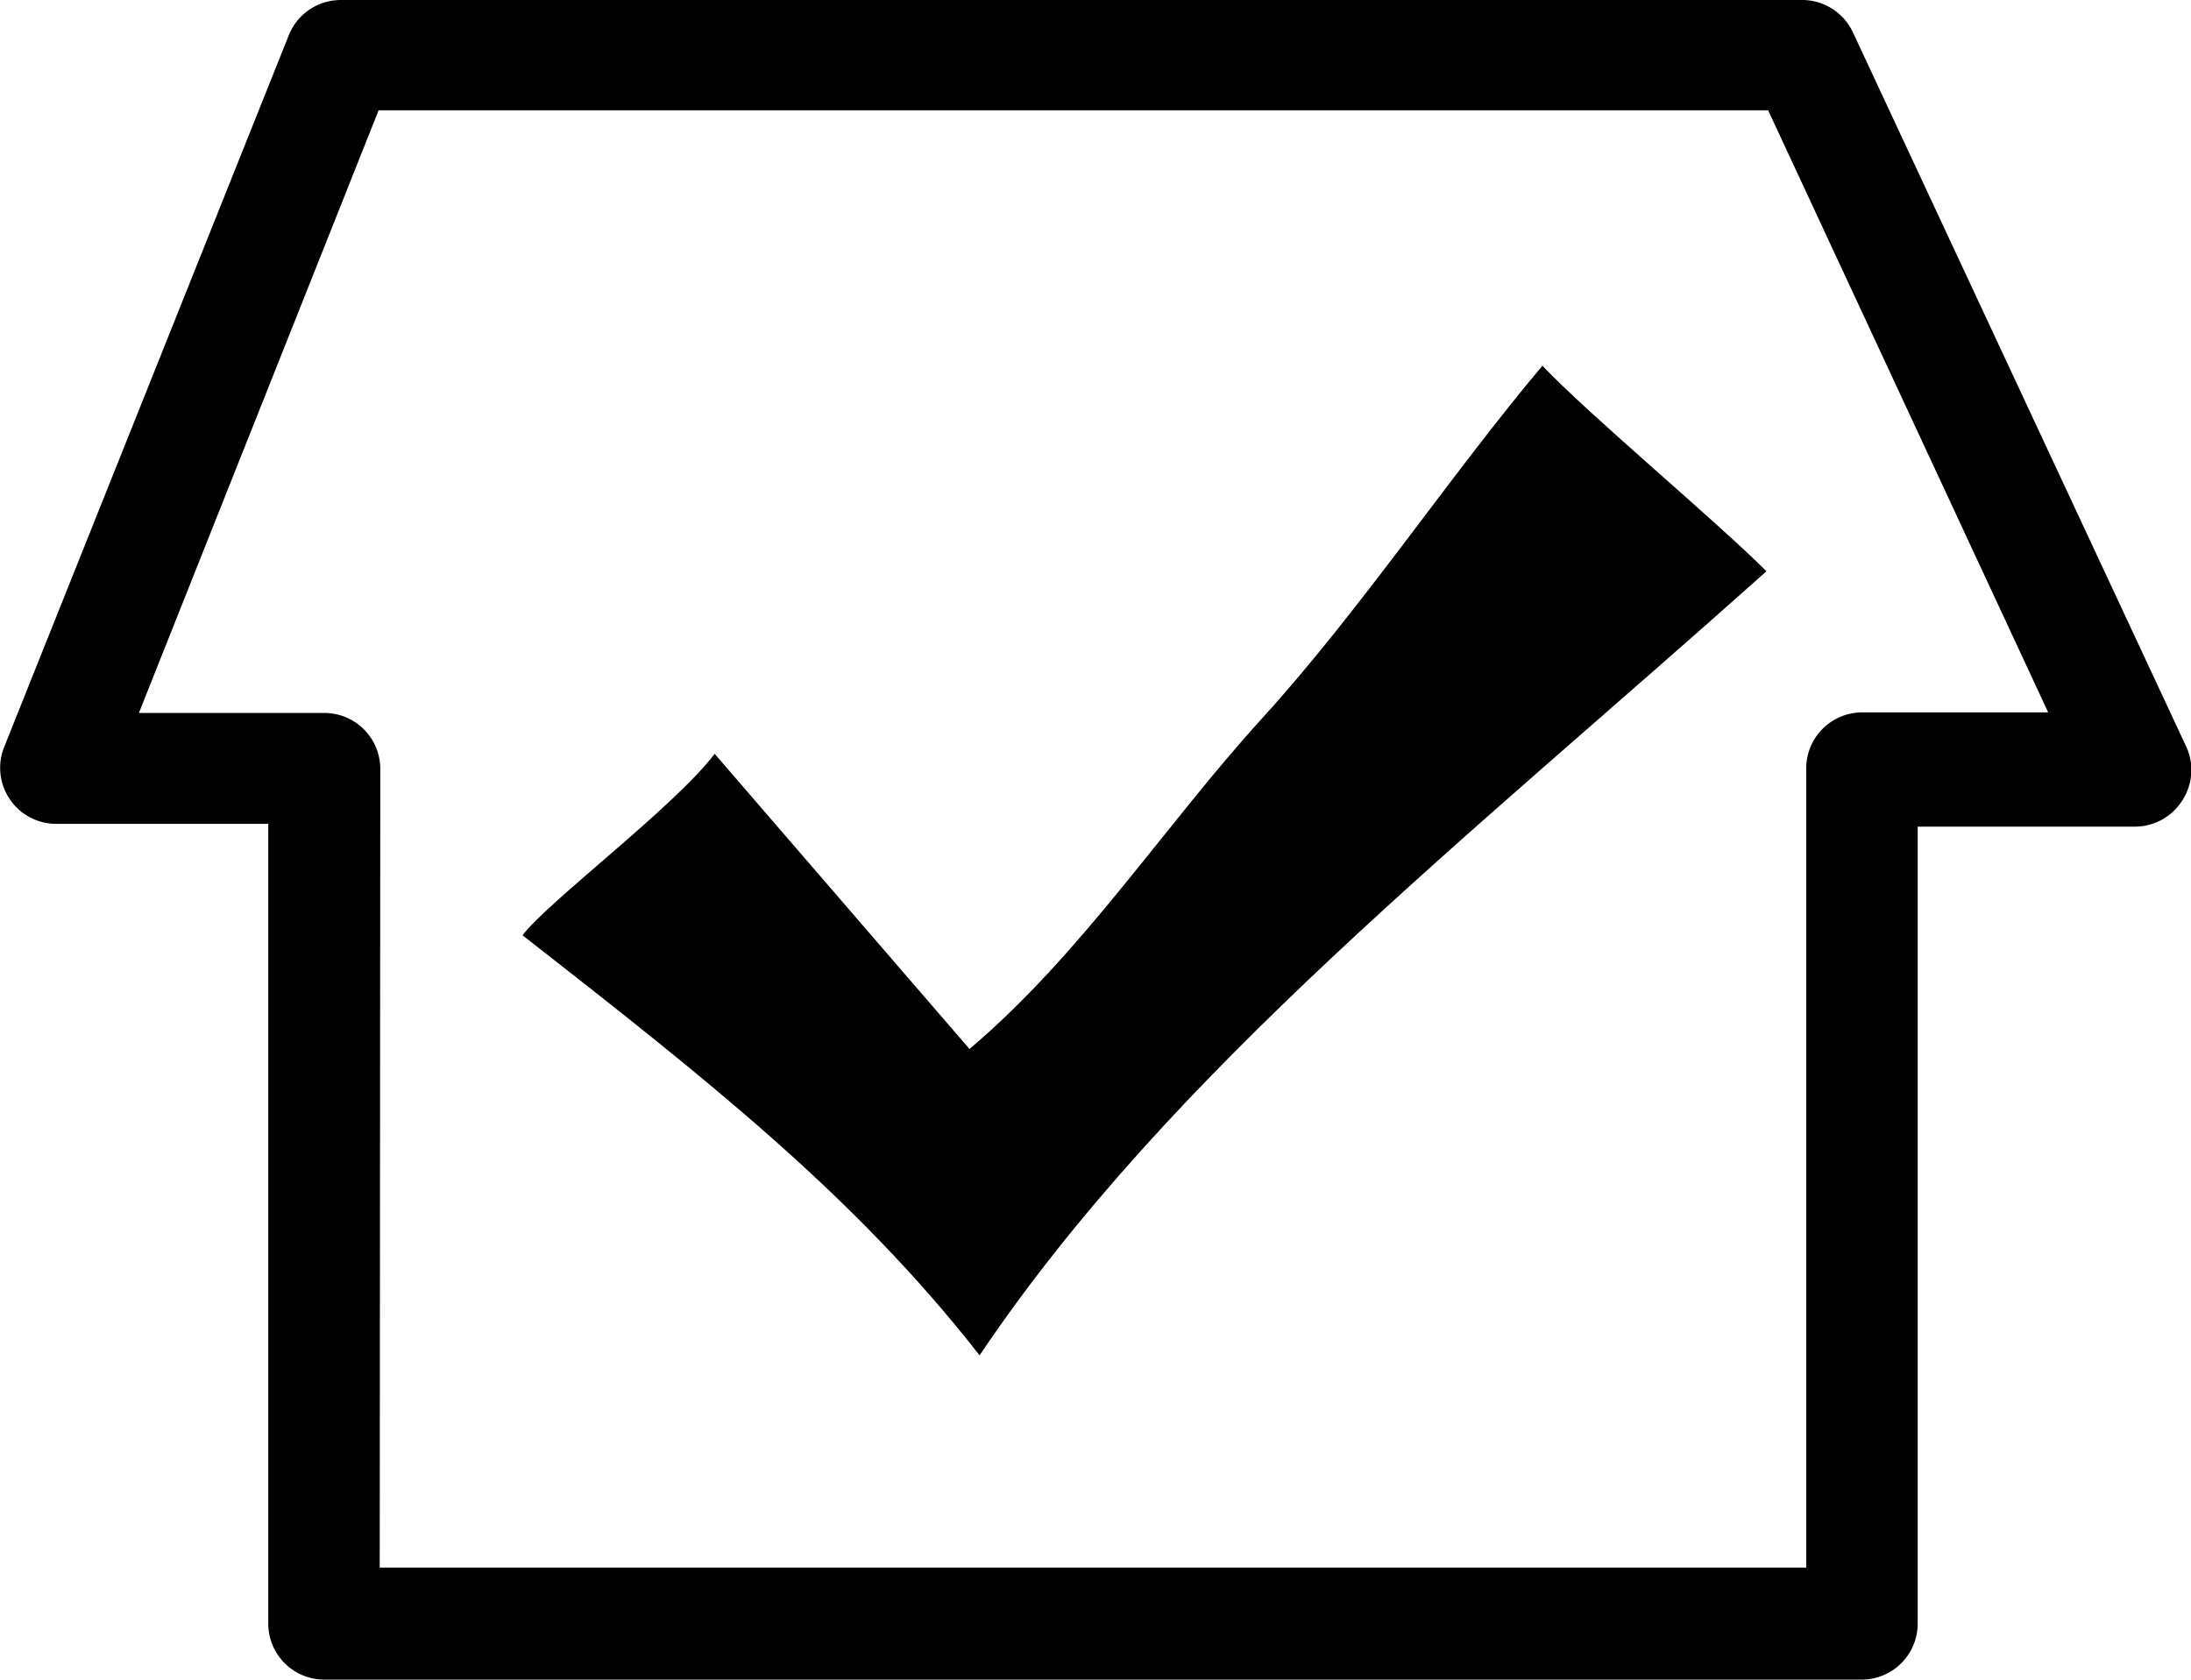 <svg id="verfy-resident" data-name="住戶驗證" xmlns="http://www.w3.org/2000/svg" viewBox="0 0 39.12 29.99" fill="currentColor"><path class="cls-1" d="M9.85,21.46c.45-.6,2.71-2.29,3.43-3.24l4.55,5.27c2-1.69,3.49-4,5.23-5.91s3.38-4.37,5-6.29c.81.86,3.09,2.76,4,3.67-5.37,4.8-10.63,8.92-14.05,14C15.77,26.09,13.1,24,9.85,21.46Z" transform="translate(-0.52 -4.76)"/><path class="cls-1" d="M33.76,34.75H6.31a1,1,0,0,1-1-1V19.47H1.51a1,1,0,0,1-.92-1.36L5.68,5.38a1,1,0,0,1,.92-.62H32.7a1,1,0,0,1,.9.57l5.94,12.73a1,1,0,0,1-.06,1,1,1,0,0,1-.84.46H34.76V33.76A1,1,0,0,1,33.76,34.75Zm-26.46-2H32.77V18.48a1,1,0,0,1,1-1h3.32l-5-10.75H7.28L3,17.49H6.31a1,1,0,0,1,1,1Z" transform="translate(-0.52 -4.76)"/></svg>
